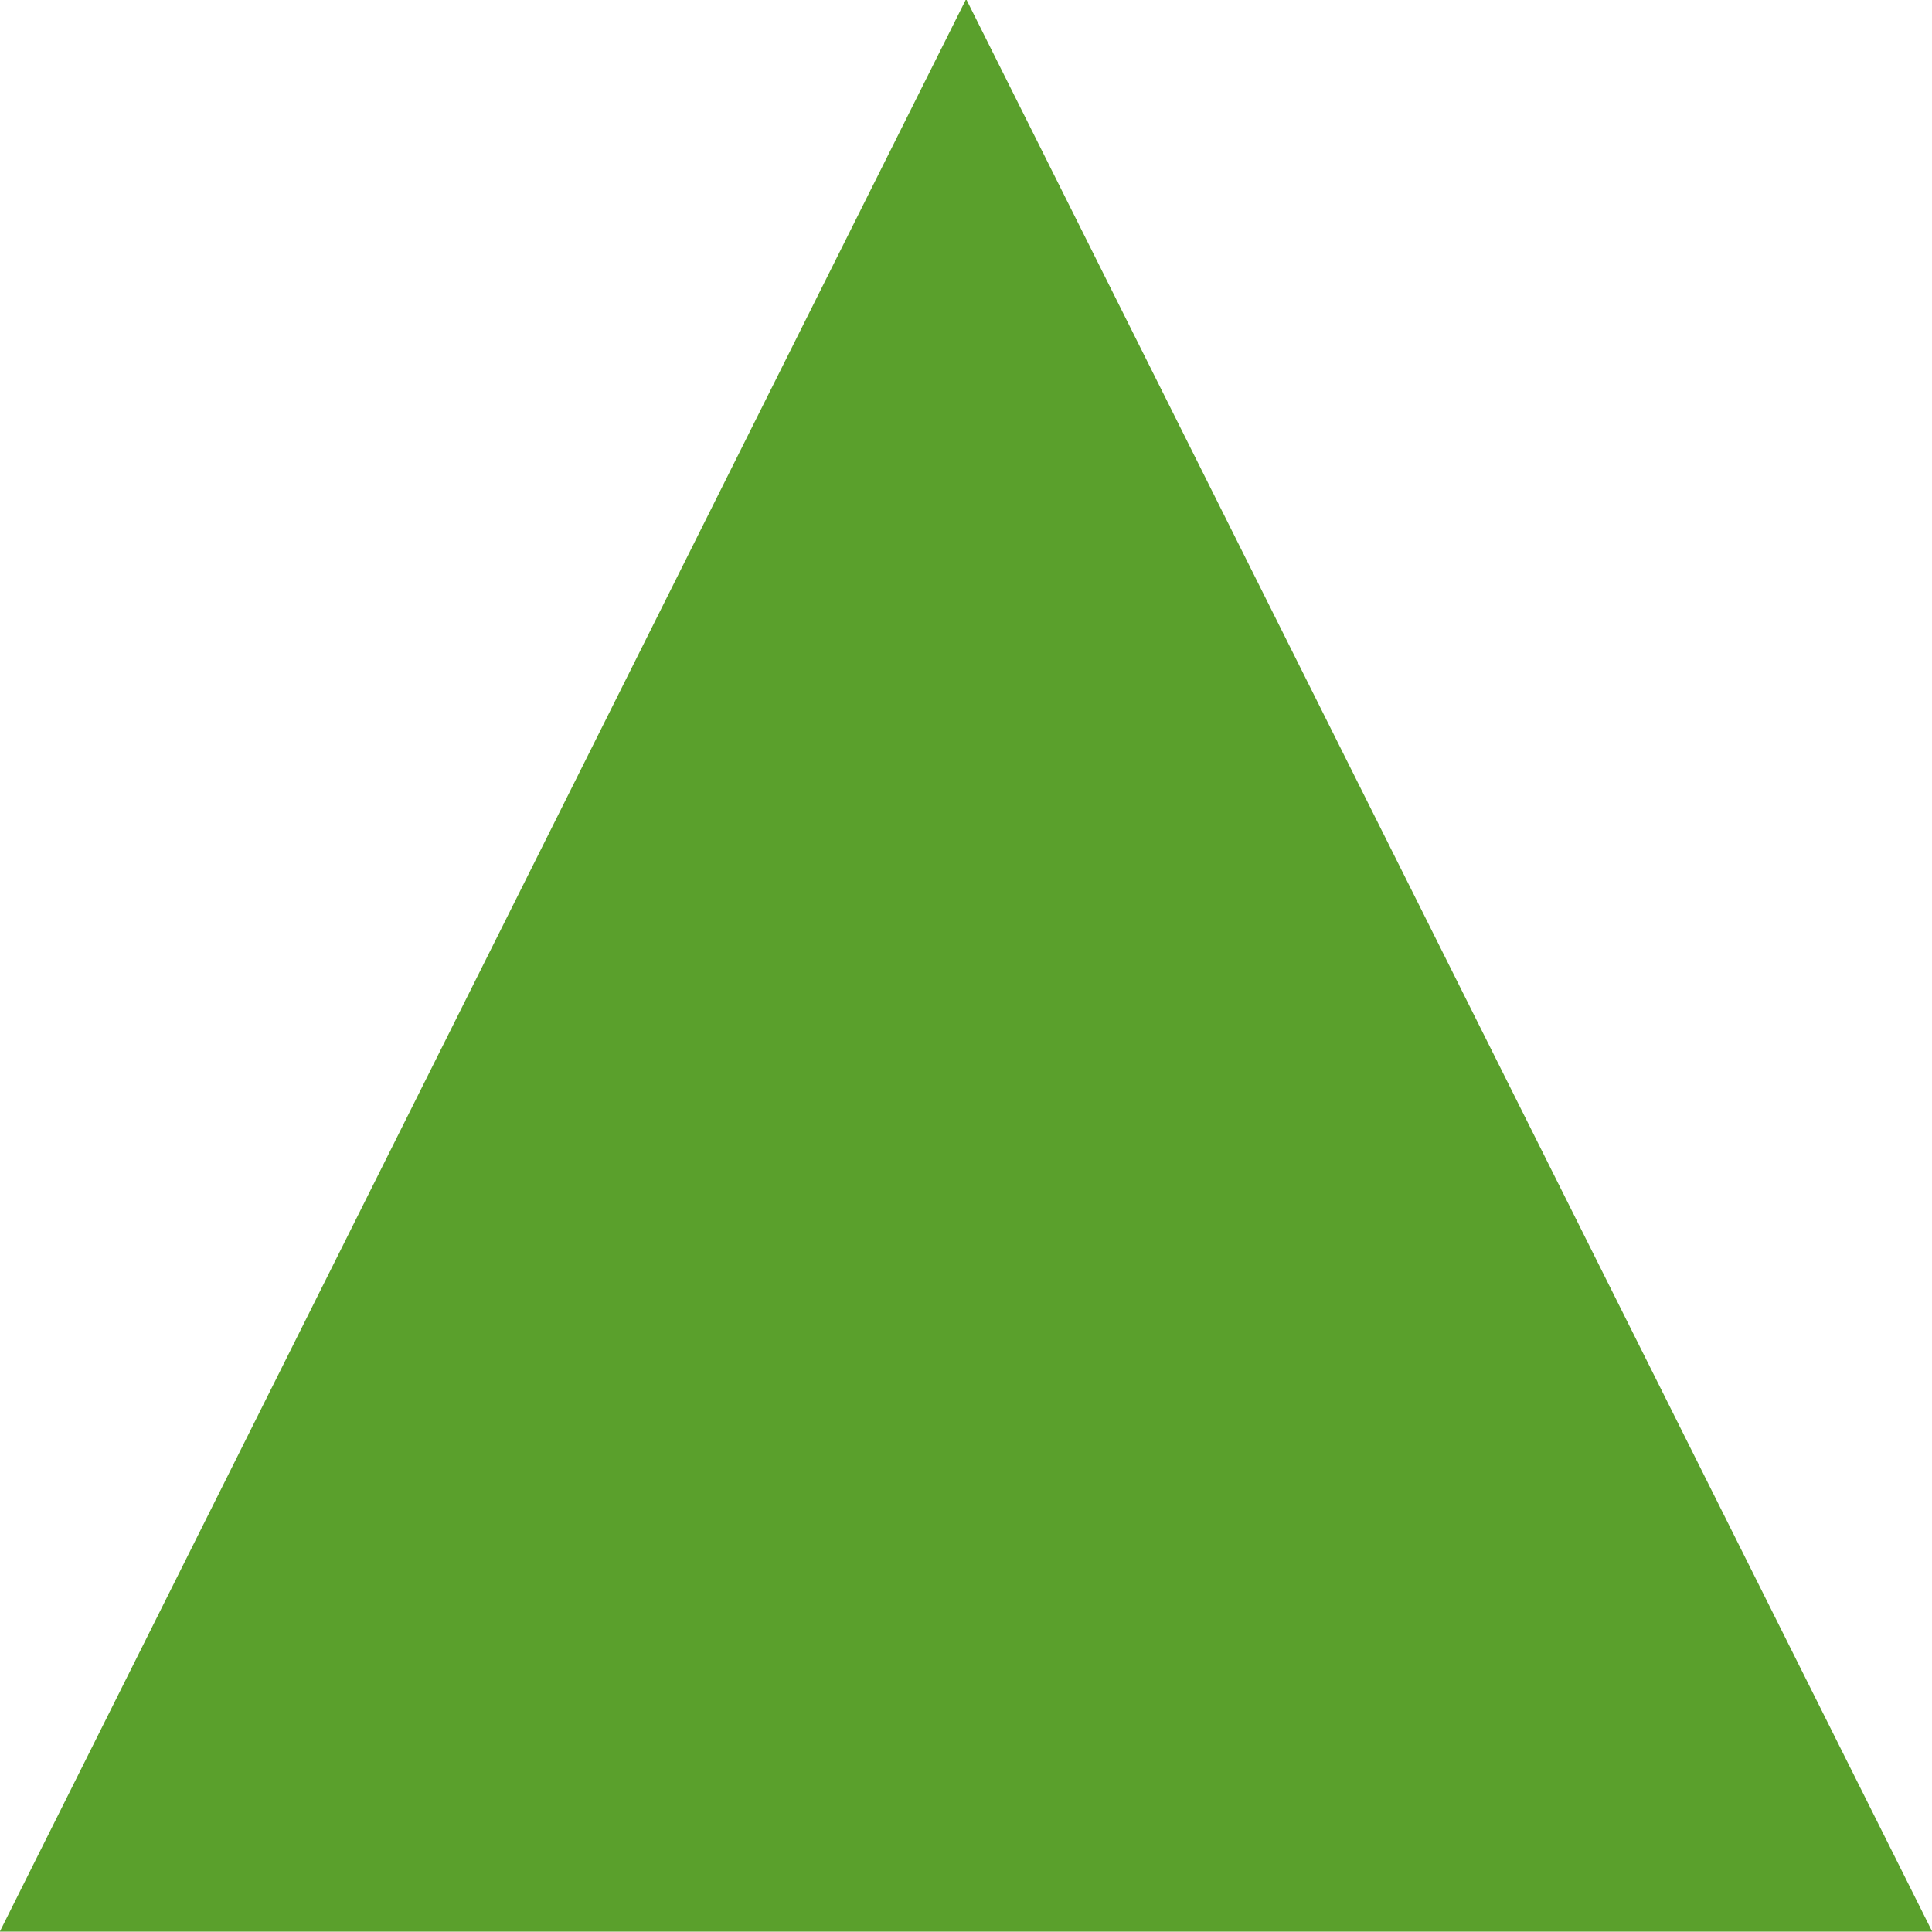 <?xml version="1.0" encoding="UTF-8" standalone="no"?>
<svg
   xmlns:dc="http://purl.org/dc/elements/1.1/"
   xmlns:cc="http://creativecommons.org/ns#"
   xmlns:rdf="http://www.w3.org/1999/02/22-rdf-syntax-ns#"
   xmlns:svg="http://www.w3.org/2000/svg"
   xmlns="http://www.w3.org/2000/svg"
   xmlns:sodipodi="http://sodipodi.sourceforge.net/DTD/sodipodi-0.dtd"
   xmlns:inkscape="http://www.inkscape.org/namespaces/inkscape"
   sodipodi:docname="canvas_triangle.svg"
   inkscape:version="1.0 (4035a4f, 2020-05-01)"
   id="svg845"
   version="1.1"
   viewBox="0 0 7.938 7.938"
   height="7.938mm"
   width="7.938mm">
  <defs
     id="defs839" />
  <sodipodi:namedview
     inkscape:window-maximized="0"
     inkscape:window-y="0"
     inkscape:window-x="0"
     inkscape:window-height="1050"
     inkscape:window-width="1680"
     fit-margin-bottom="0"
     fit-margin-right="0"
     fit-margin-left="0"
     fit-margin-top="0"
     showgrid="false"
     inkscape:document-rotation="0"
     inkscape:current-layer="layer1"
     inkscape:document-units="mm"
     inkscape:cy="27.55358"
     inkscape:cx="10.121083"
     inkscape:zoom="4.9526881"
     inkscape:pageshadow="2"
     inkscape:pageopacity="0.0"
     borderopacity="1.0"
     bordercolor="#666666"
     pagecolor="#ffffff"
     id="base" />
  <g
     transform="translate(-3.78,-1.512)"
     id="layer1"
     inkscape:groupmode="layer"
     inkscape:label="Layer 1">
    <path
       transform="matrix(0.918,0,0,1.06,6.927,11.825)"
       inkscape:transform-center-y="-1.3229168"
       d="m 5.22,-2.242 -8.649,0 4.325,-7.491 z"
       inkscape:randomized="0"
       inkscape:rounded="0"
       inkscape:flatsided="true"
       sodipodi:arg2="1.5707963"
       sodipodi:arg1="0.52359878"
       sodipodi:r2="2.4968793"
       sodipodi:r1="4.9937582"
       sodipodi:cy="-4.7384887"
       sodipodi:cx="0.89496487"
       sodipodi:sides="3"
       id="path1428"
       style="fill:#5aa02c;stroke-width:1.323"
       sodipodi:type="star" />
  </g>
</svg>

